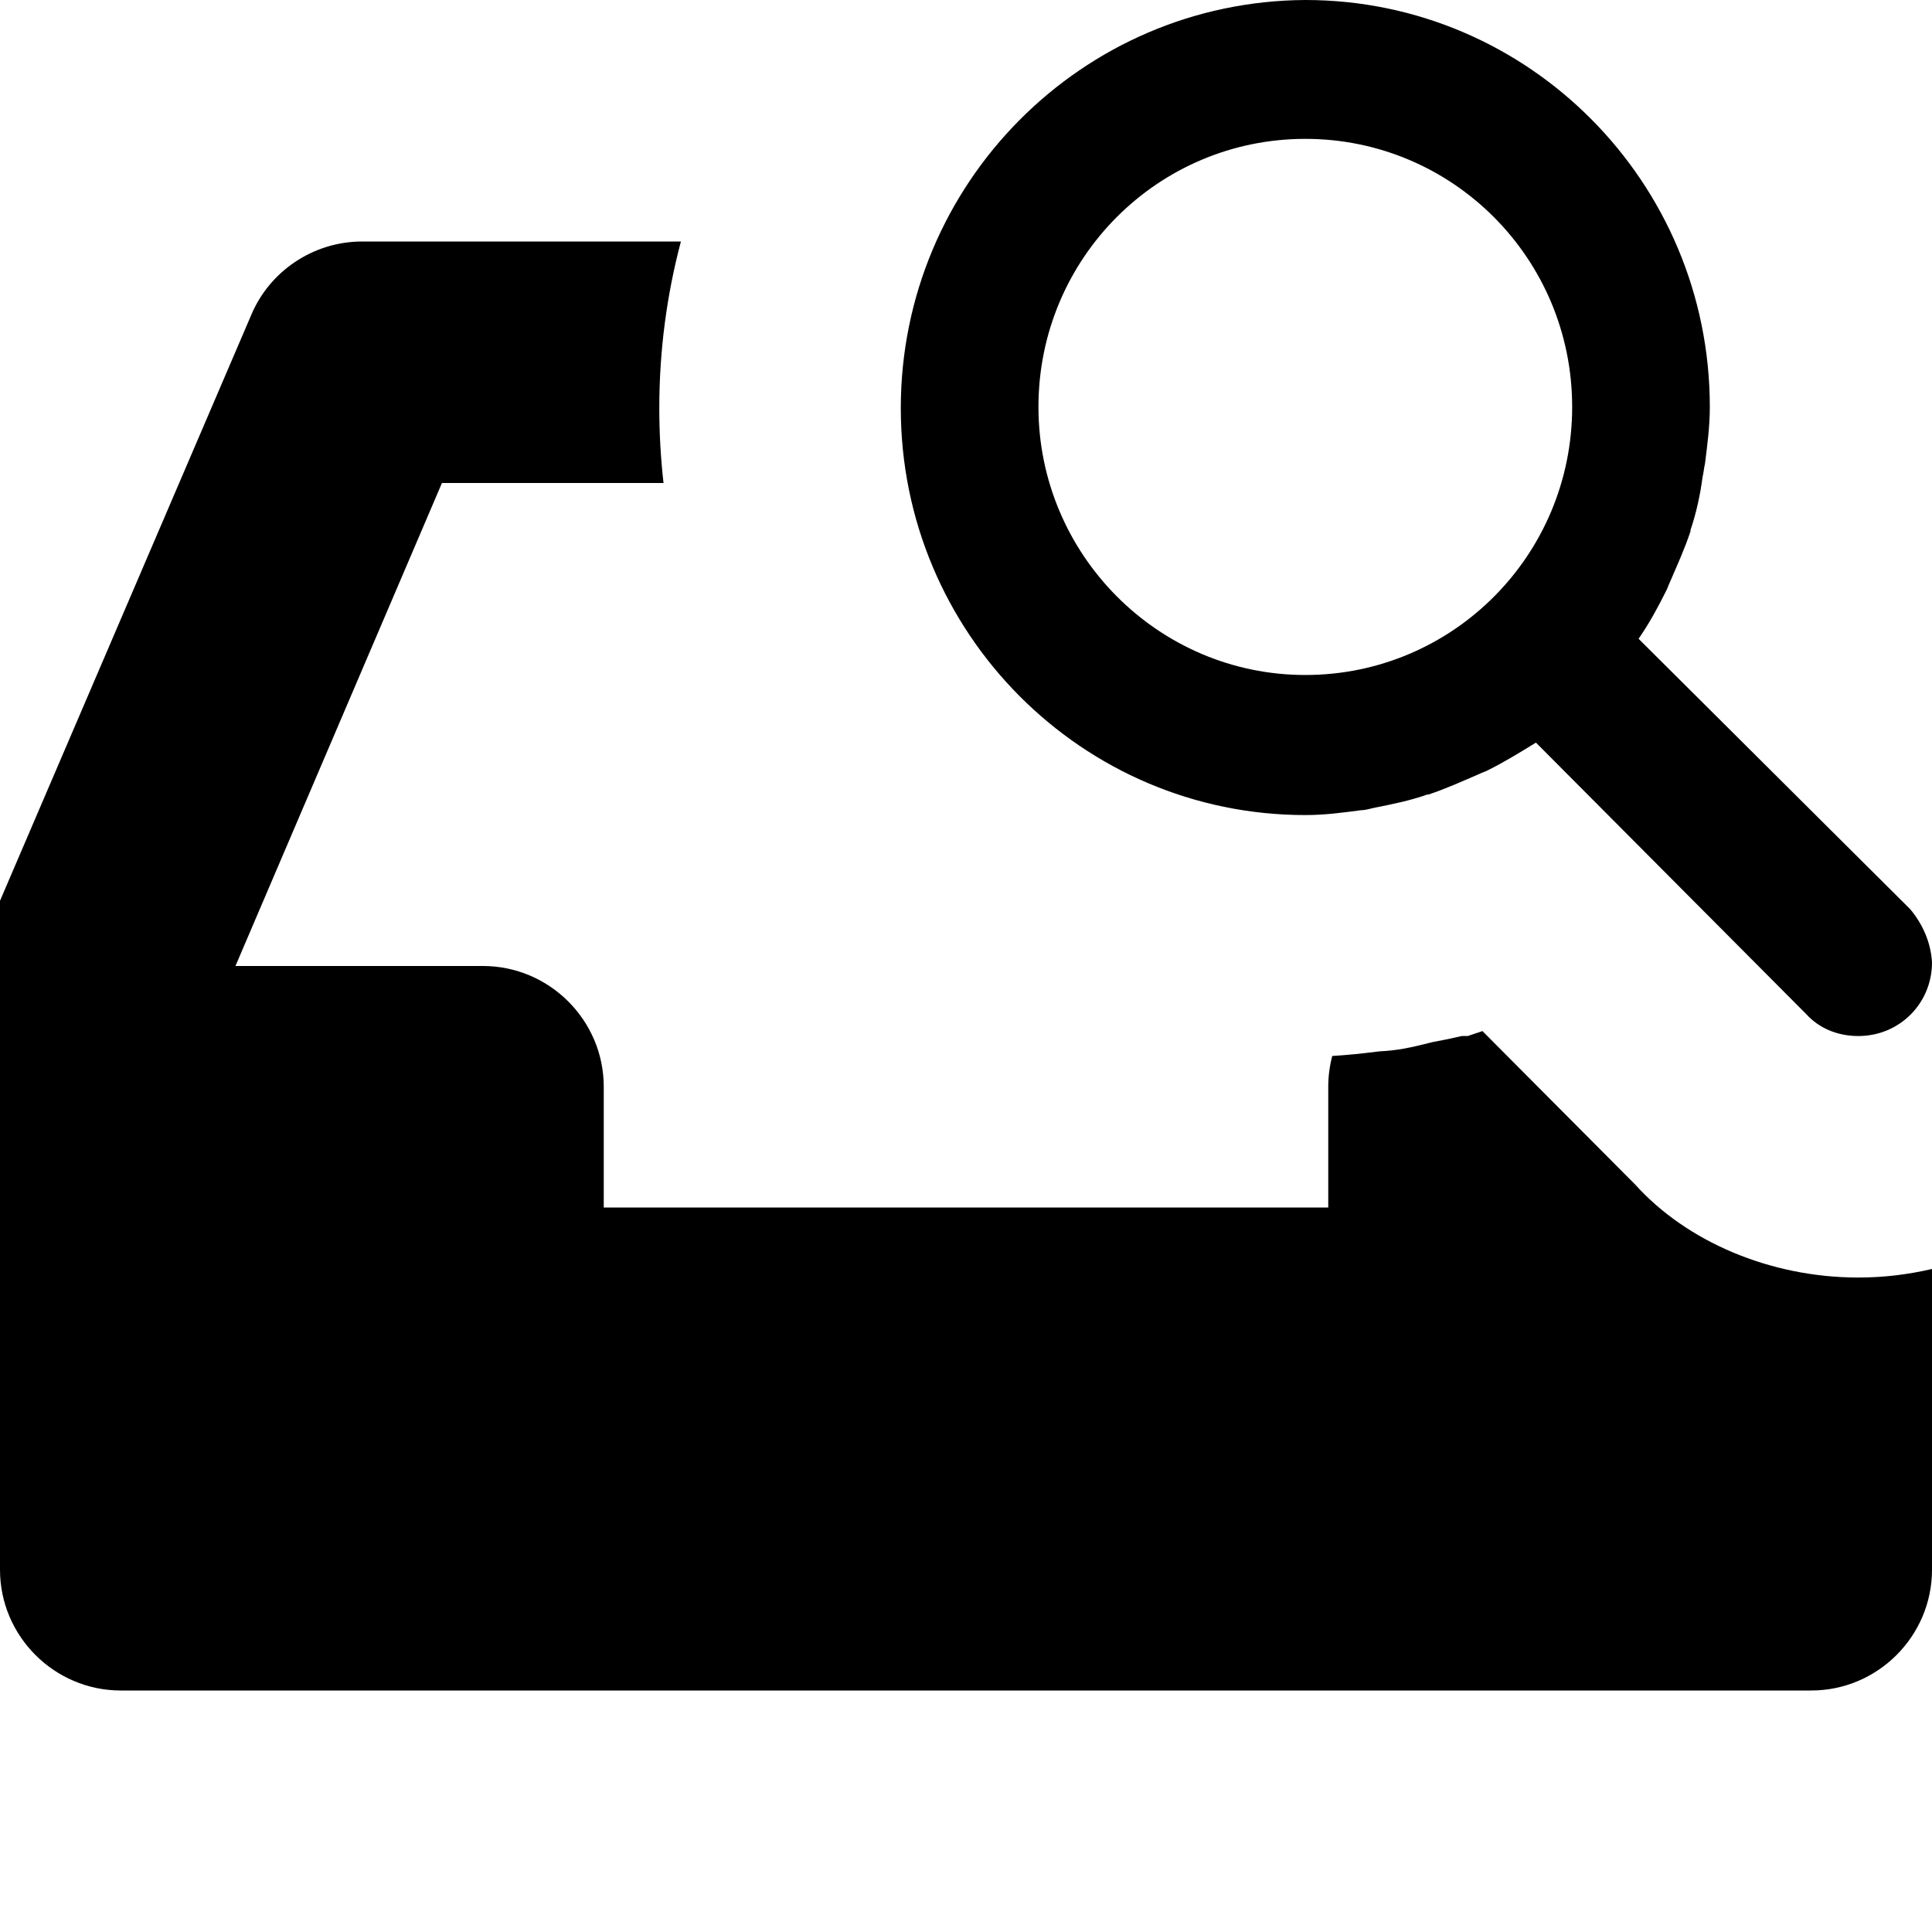 <svg xmlns="http://www.w3.org/2000/svg" xmlns:xlink="http://www.w3.org/1999/xlink" width="16" height="16" version="1.1" viewBox="0 0 16 16"><title>Artboard</title><desc>Created with Sketch.</desc><g id="Artboard" fill="none" fill-rule="evenodd" stroke="none" stroke-width="1"><g id="inbox-search" fill="#000" fill-rule="nonzero"><path id="Shape" d="M5.639,2 C5.522,2.441 5.46,2.903 5.46,3.38 C5.46,3.59 5.472,3.797 5.495,4 L3.66,4 L1.95,8 L4,8 C4.55,8 5,8.45 5,9 L5,10 L11,10 L11,9 C11,8.912 11.012,8.826 11.033,8.745 C11.154,8.738 11.271,8.726 11.424,8.707 C11.577,8.699 11.675,8.678 11.865,8.63 C11.952,8.614 12.03,8.598 12.105,8.58 L12.155,8.58 L12.277,8.539 L13.543,9.811 C13.968,10.282 14.659,10.58 15.39,10.58 C15.6,10.58 15.804,10.555 16,10.509 L16,13 C16,13.55 15.55,14 15,14 L1,14 C0.45,14 -2.30926389e-14,13.55 -2.30926389e-14,13 L-2.30926389e-14,7.46 L2.08,2.61 C2.23,2.25 2.59,2 3,2 L5.639,2 Z M15.82,7.53 C15.92,7.65 15.99,7.8 16,7.97 C16,8.31 15.73,8.58 15.39,8.58 C15.21,8.58 15.06,8.51 14.96,8.4 L12.72,6.15 C12.59,6.23 12.46,6.31 12.32,6.38 C12.3,6.39 12.27,6.4 12.25,6.41 C12.11,6.47 11.98,6.53 11.83,6.58 L11.82,6.58 C11.68,6.63 11.53,6.66 11.38,6.69 C11.34,6.7 11.3,6.71 11.27,6.71 C11.12,6.73 10.97,6.75 10.81,6.75 C8.96,6.75 7.46,5.24 7.46,3.38 C7.46,1.52 8.96,0.01 10.81,-1.59872116e-14 C12.66,-1.59872116e-14 14.16,1.51 14.16,3.37 C14.16,3.53 14.14,3.68 14.12,3.84 C14.11,3.88 14.11,3.91 14.1,3.95 C14.08,4.1 14.05,4.24 14,4.39 L14,4.4 C13.95,4.55 13.89,4.68 13.83,4.82 C13.82,4.84 13.81,4.87 13.8,4.89 C13.73,5.03 13.66,5.16 13.57,5.29 L15.82,7.53 Z M10.81,5.59 C12.03,5.59 13.02,4.6 13.02,3.37 C13.02,2.14 12.03,1.15 10.81,1.15 C9.59,1.15 8.6,2.14 8.6,3.37 C8.6,4.59 9.59,5.59 10.81,5.59 Z"/></g></g></svg>